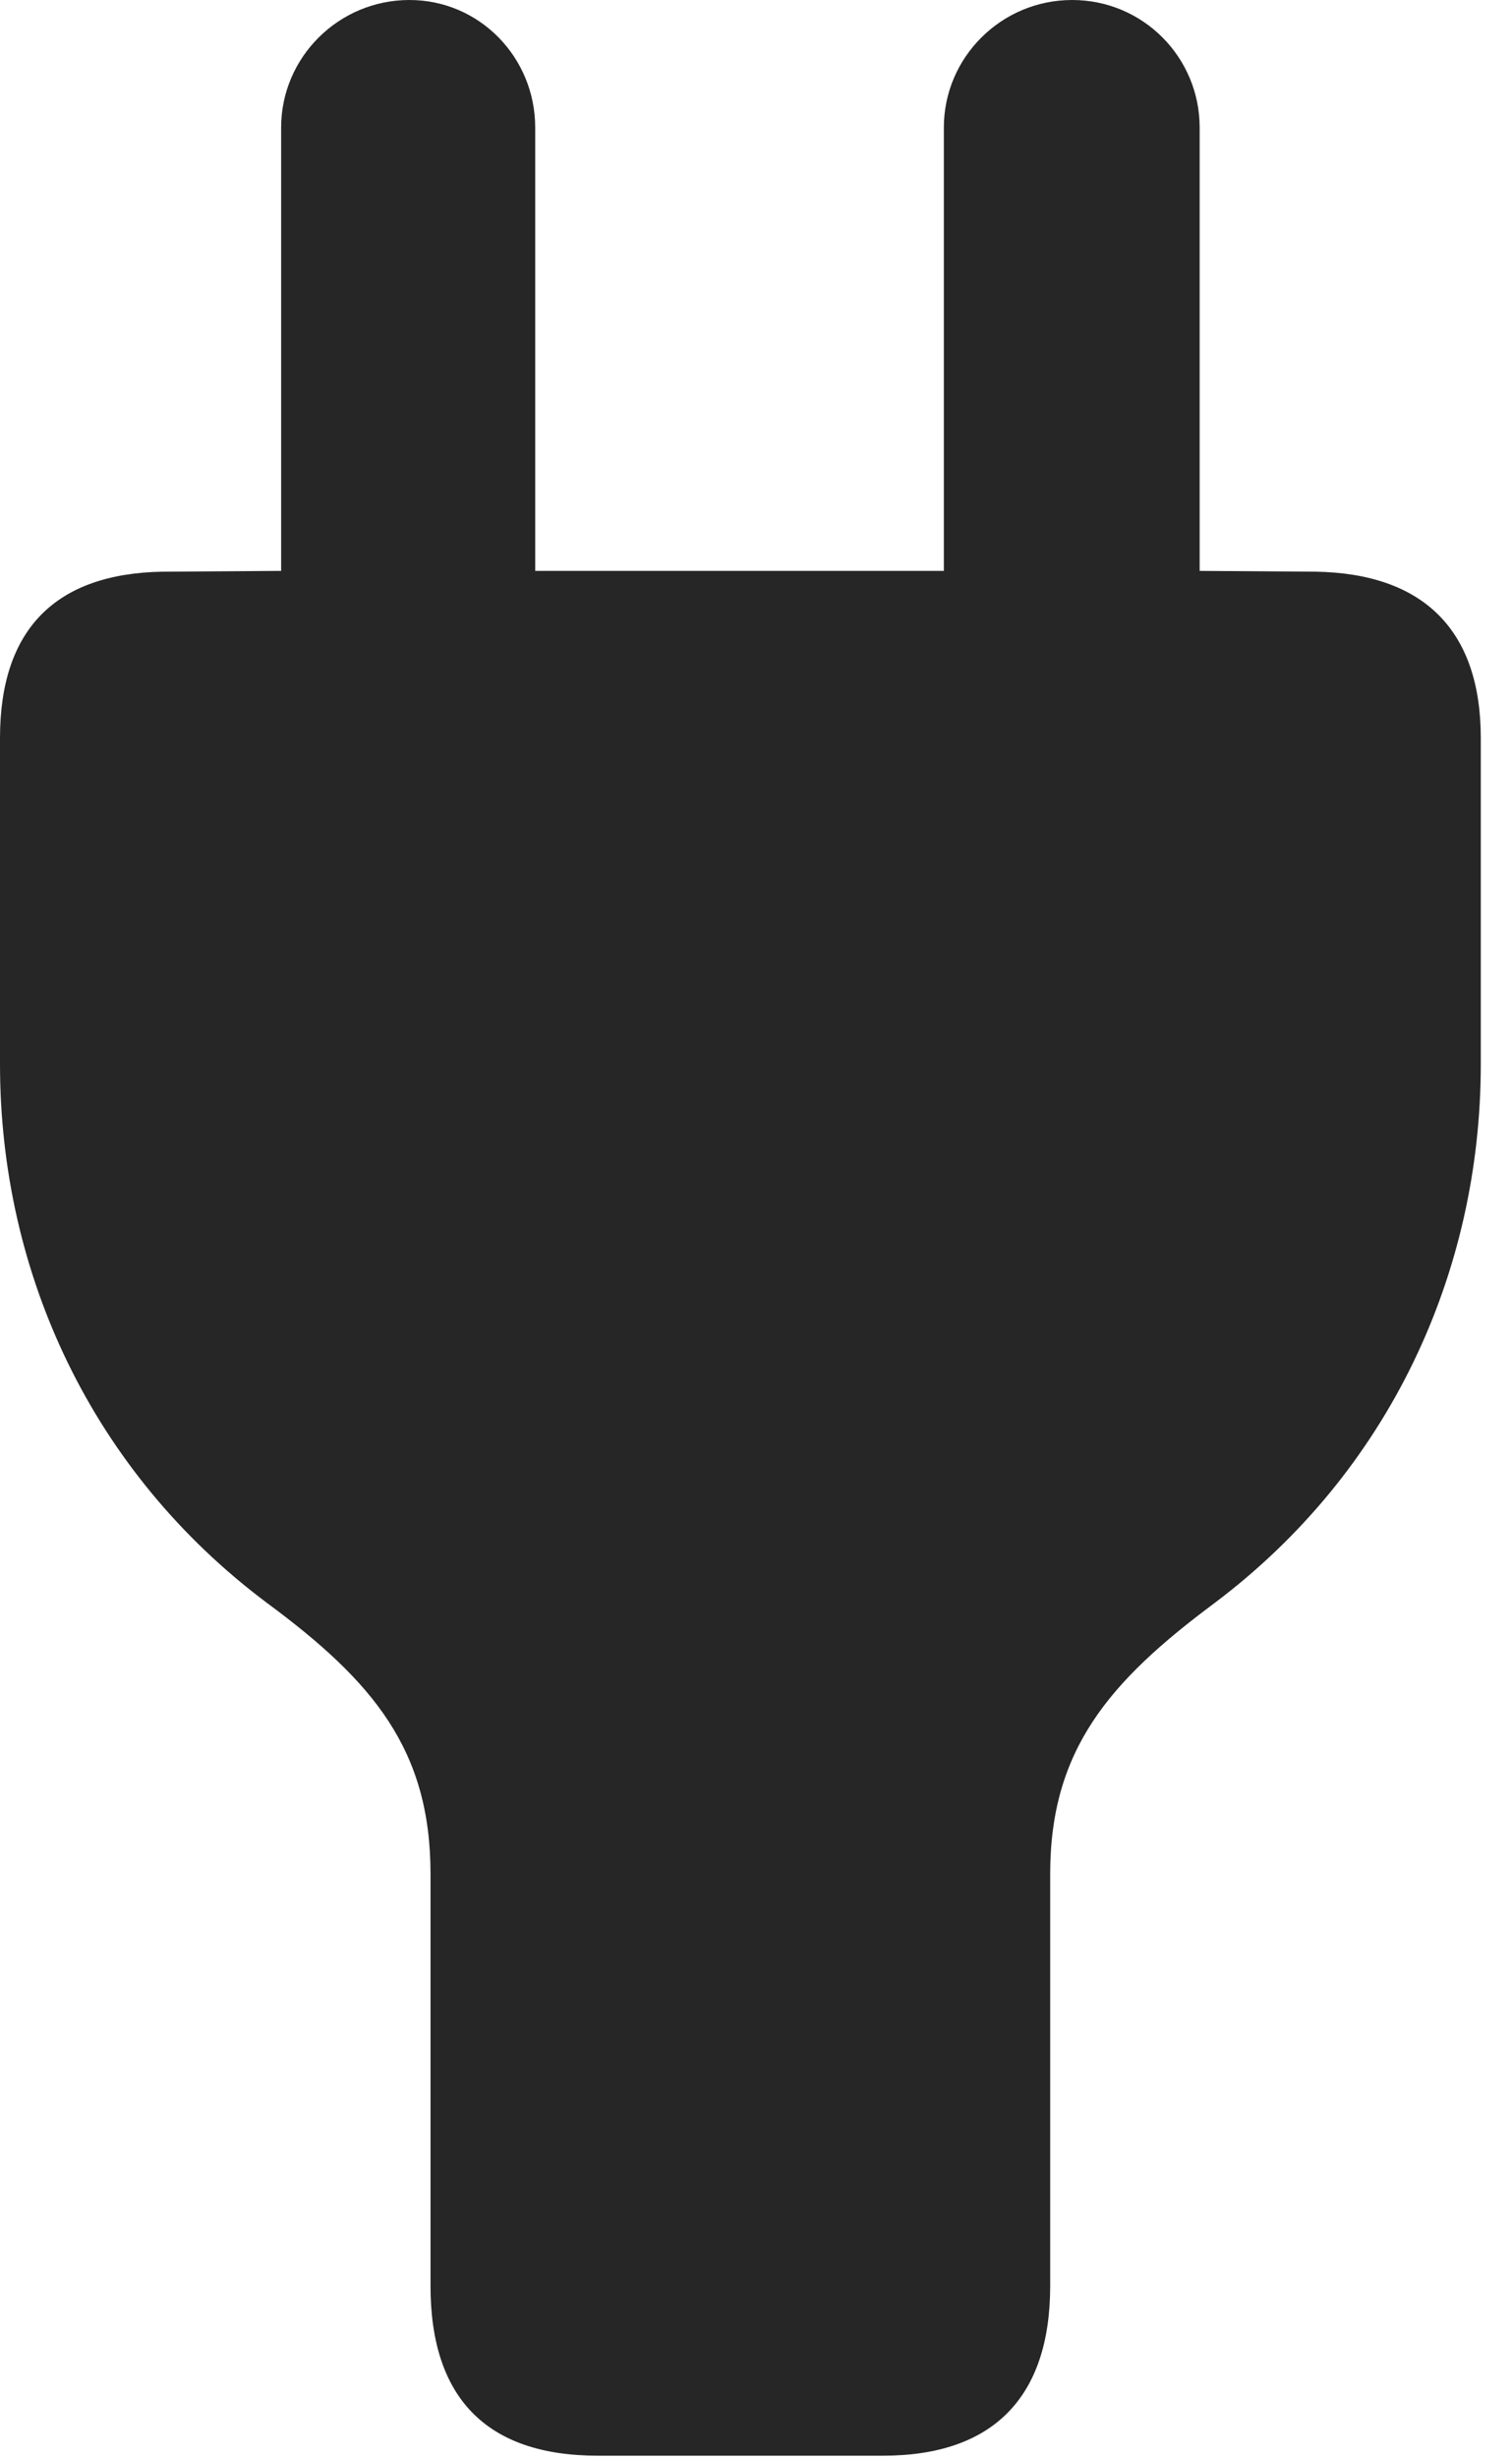 <?xml version="1.0" encoding="UTF-8"?>
<!--Generator: Apple Native CoreSVG 326-->
<!DOCTYPE svg
PUBLIC "-//W3C//DTD SVG 1.1//EN"
       "http://www.w3.org/Graphics/SVG/1.1/DTD/svg11.dtd">
<svg version="1.1" xmlns="http://www.w3.org/2000/svg" xmlns:xlink="http://www.w3.org/1999/xlink" viewBox="0 0 17.49 28.428">
 <g>
  <rect height="28.428" opacity="0" width="17.49" x="0" y="0"/>
  <path d="M6.914 28.398L10.215 28.398C11.484 28.398 12.148 27.725 12.148 26.436L12.148 21.67C12.148 20.234 12.832 19.443 14.053 18.535C16.064 17.021 17.129 14.727 17.129 12.305L17.129 8.535C17.129 7.285 16.465 6.631 15.215 6.611L13.877 6.602L13.877 1.475C13.877 0.664 13.223 0 12.402 0C11.582 0 10.918 0.664 10.918 1.475L10.918 6.602L6.191 6.602L6.191 1.475C6.191 0.664 5.547 0 4.736 0C3.916 0 3.252 0.664 3.252 1.475L3.252 6.602L1.885 6.611C0.635 6.631 0 7.285 0 8.535L0 12.305C0 14.727 1.064 17.021 3.086 18.535C4.316 19.443 4.98 20.234 4.98 21.67L4.98 26.436C4.98 27.725 5.625 28.398 6.914 28.398Z" fill="black" fill-opacity="0.85"/>
 </g>
</svg>
